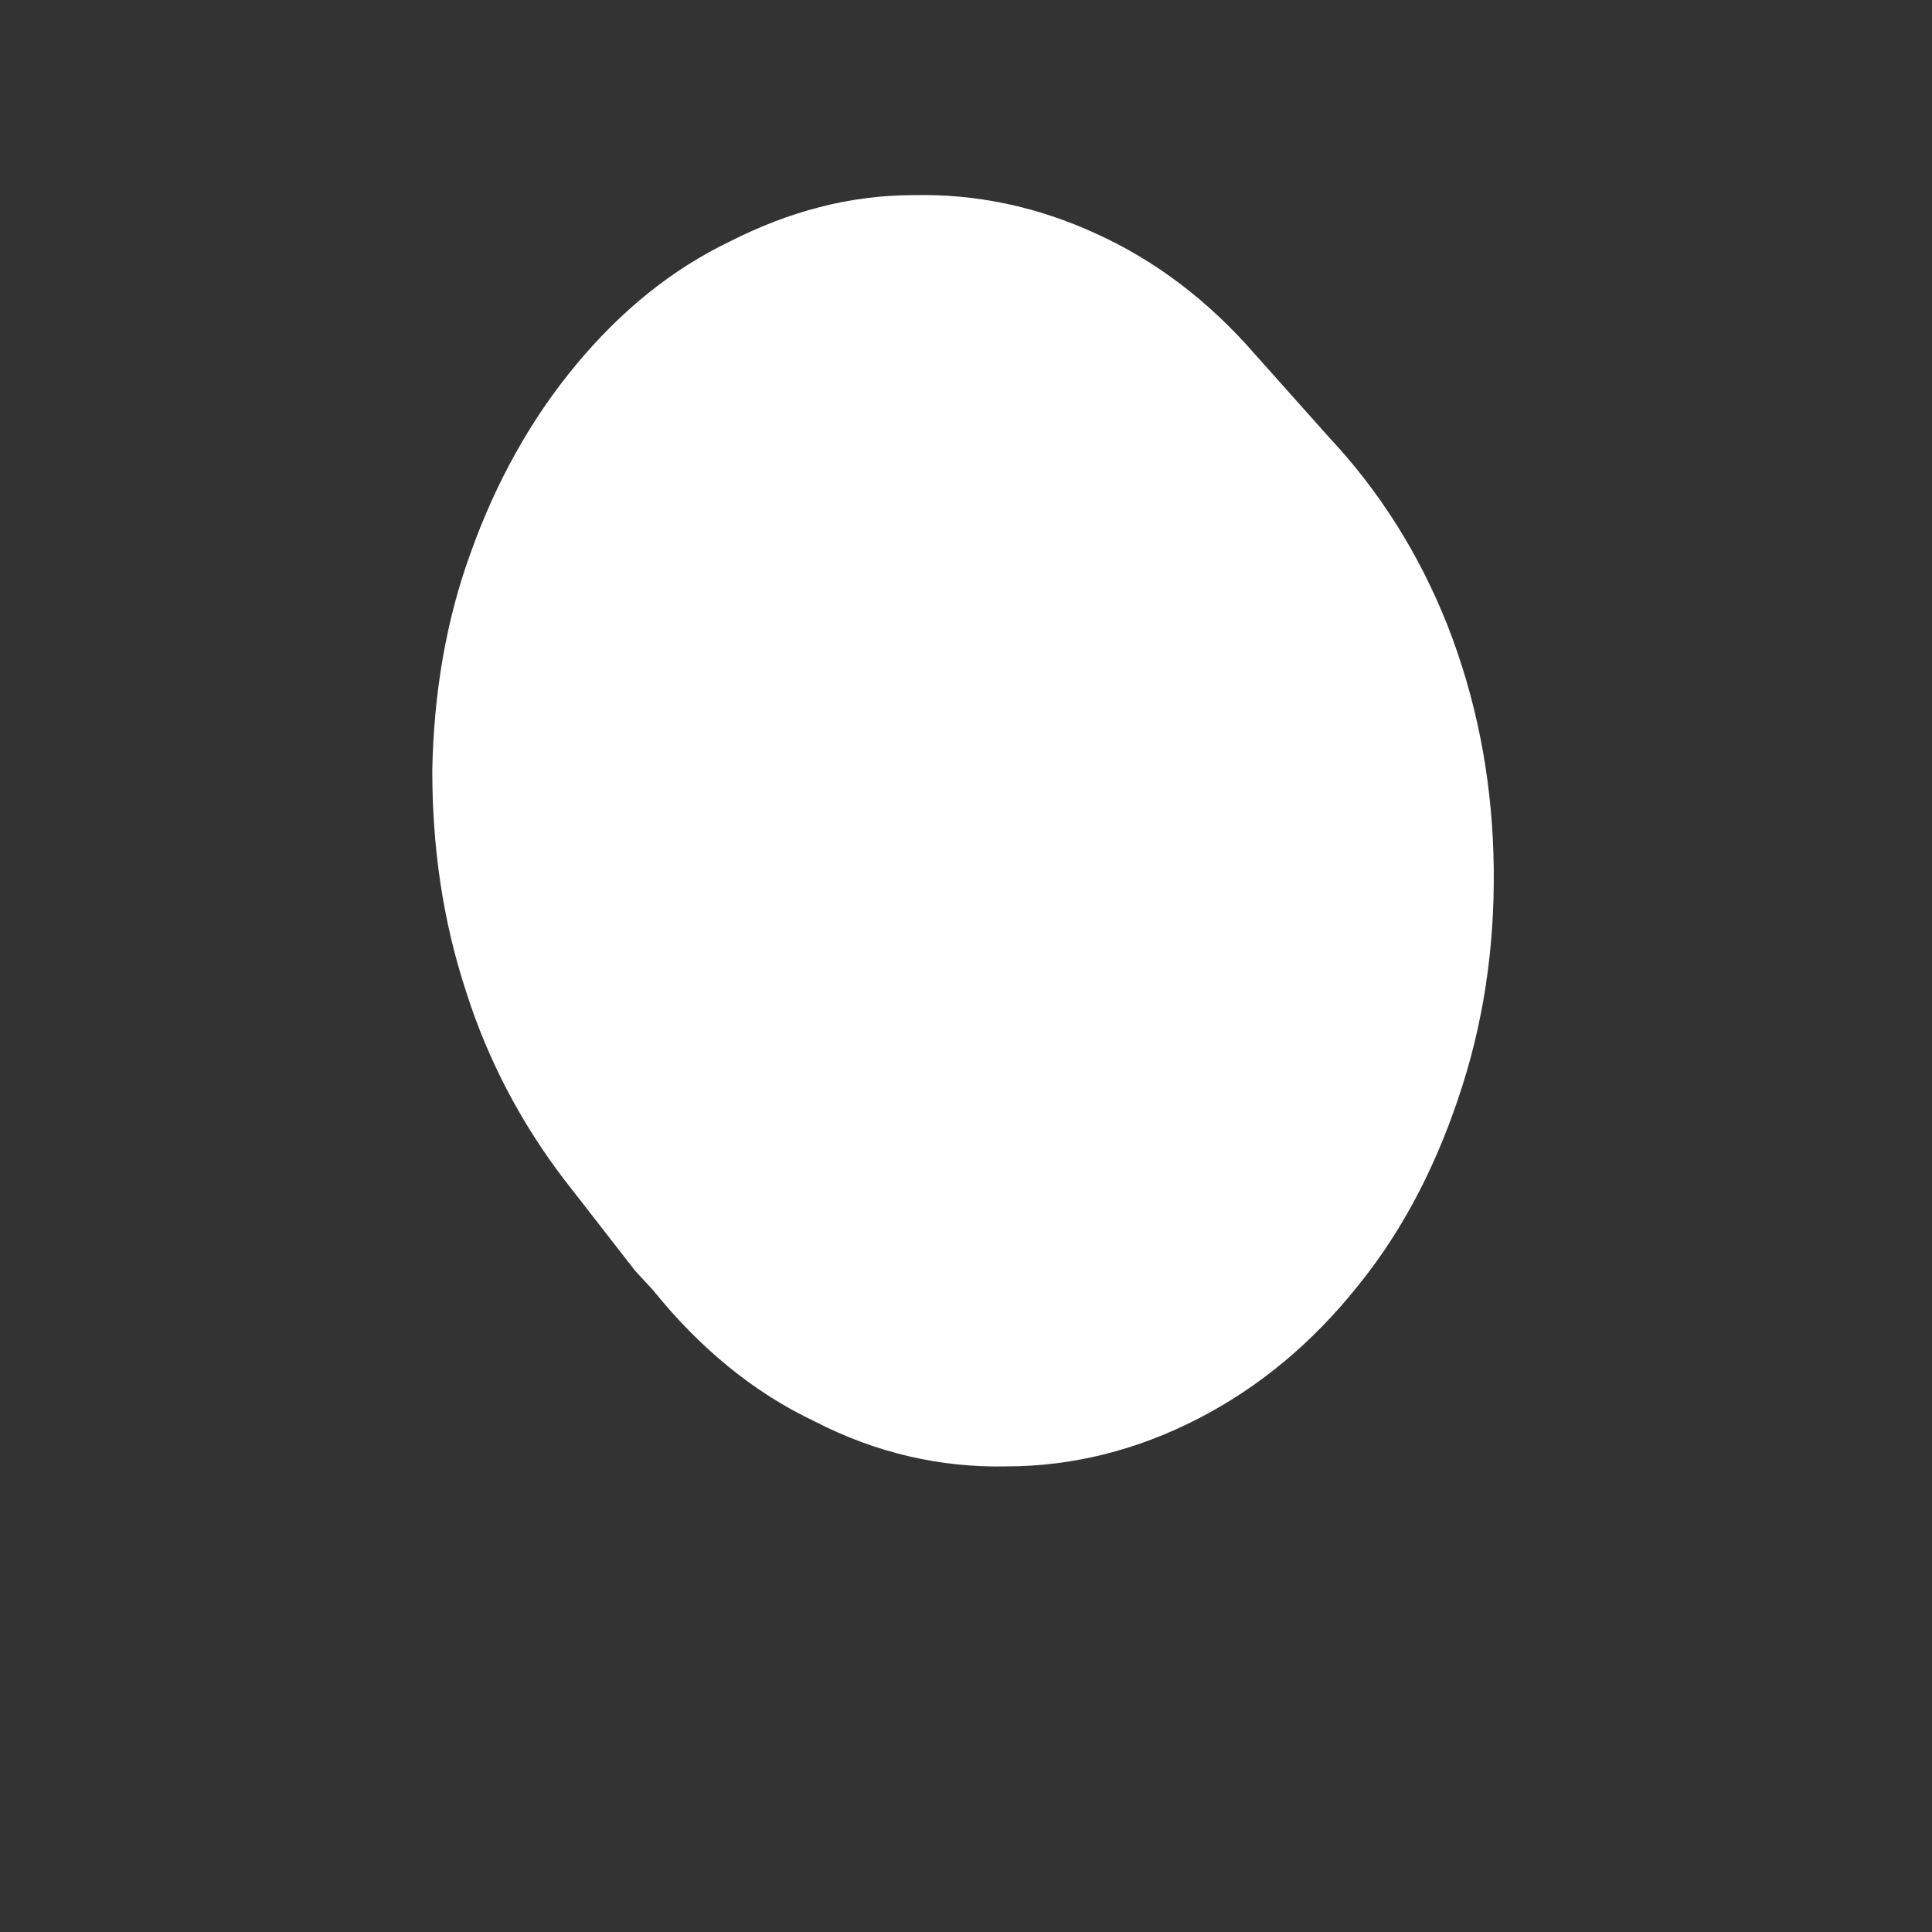 <svg width="4" height="4" viewBox="0 0 4 4" fill="none" xmlns="http://www.w3.org/2000/svg">
<rect x="0" y="0" width="4" height="4" fill="#333333" stroke="none"/>
<path d="M2.597 0.732L2.754 0.908C2.855 1.016 2.938 1.146 2.997 1.295C3.056 1.446 3.087 1.604 3.092 1.768C3.097 1.932 3.077 2.093 3.028 2.247C2.979 2.402 2.909 2.541 2.814 2.659C2.718 2.78 2.607 2.872 2.481 2.937C2.355 3.002 2.221 3.036 2.084 3.036C1.947 3.039 1.813 3.008 1.687 2.943C1.558 2.882 1.447 2.789 1.352 2.671L1.315 2.631L1.168 2.442C1.081 2.328 1.011 2.198 0.965 2.053C0.916 1.904 0.895 1.752 0.895 1.595C0.898 1.437 0.923 1.285 0.975 1.143C1.027 0.998 1.099 0.868 1.192 0.756C1.284 0.645 1.39 0.558 1.511 0.5C1.633 0.438 1.759 0.404 1.891 0.404C2.022 0.401 2.148 0.428 2.27 0.484C2.393 0.54 2.502 0.623 2.597 0.732Z" fill="white"/>
</svg>
